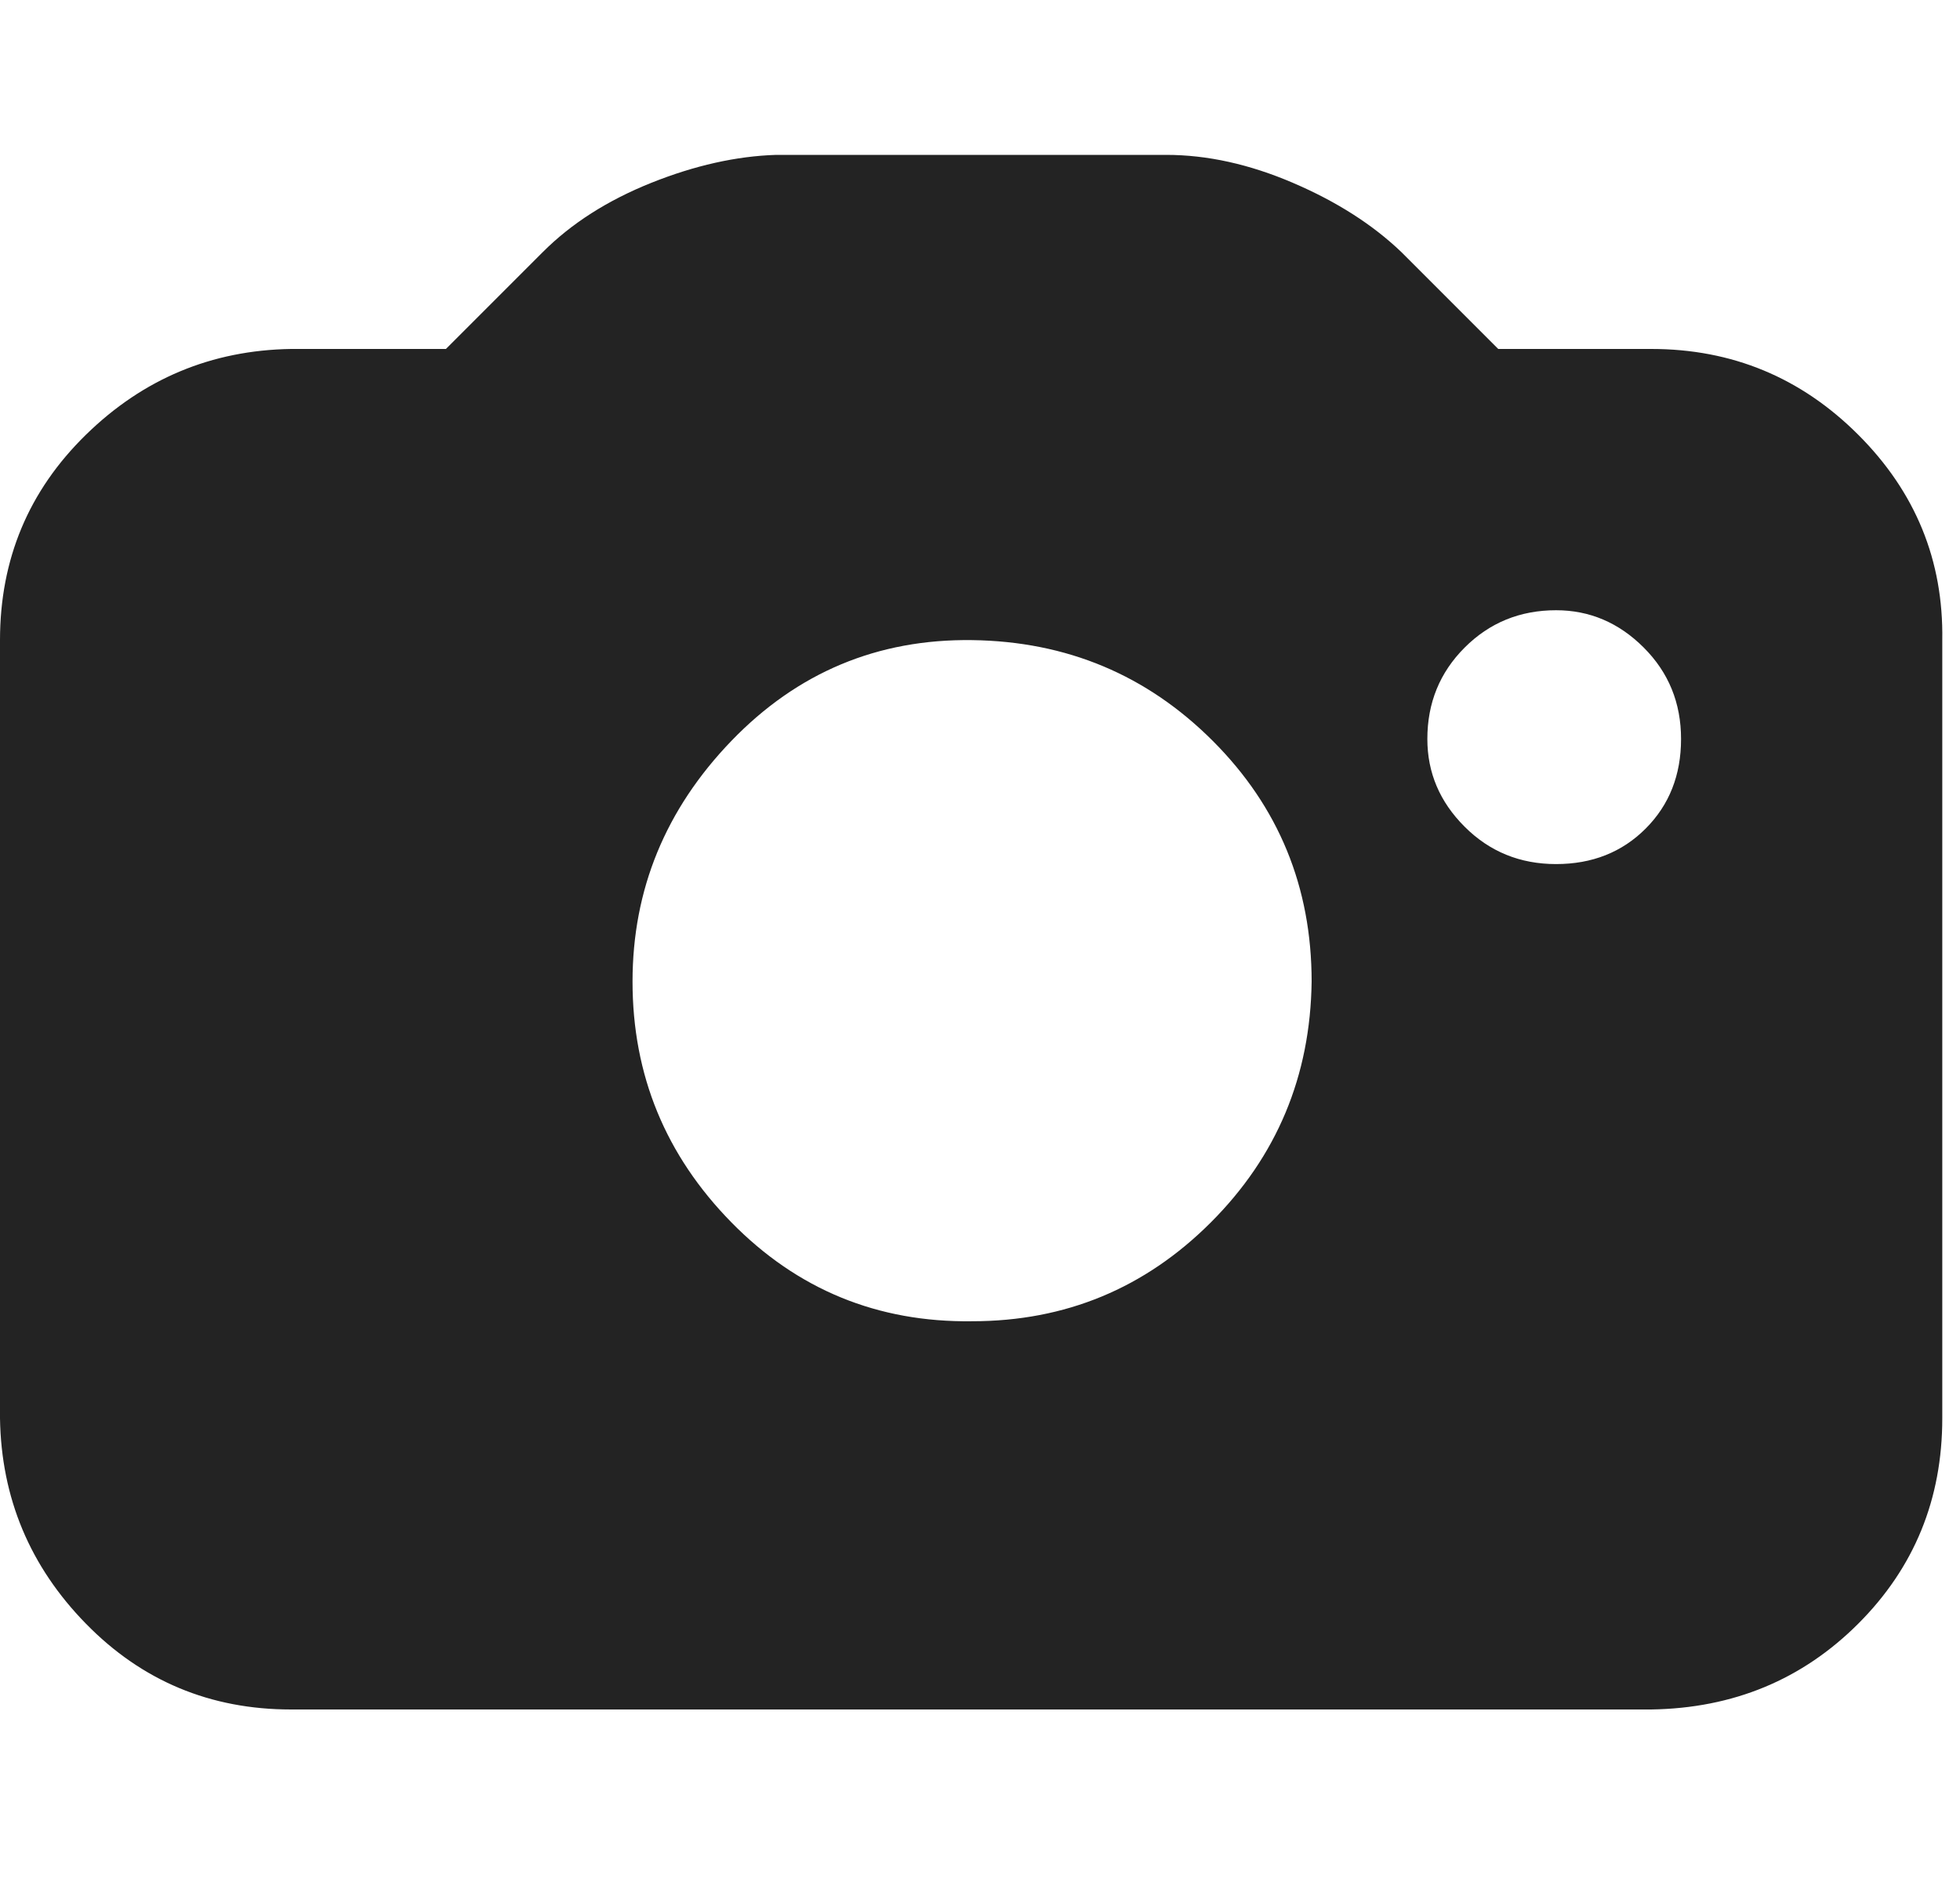 <svg width="25" height="24" viewBox="0 0 25 24" fill="none" xmlns="http://www.w3.org/2000/svg">
<g clip-path="url(#clip0_148_808)">
<path d="M21.062 4.45C22.093 4.45 22.973 4.815 23.703 5.545C24.433 6.275 24.79 7.148 24.774 8.163V18.087C24.774 19.118 24.417 19.991 23.703 20.705C22.989 21.419 22.109 21.784 21.062 21.8H3.713C2.681 21.8 1.809 21.435 1.095 20.705C0.381 19.975 0.016 19.102 0 18.087V8.163C0 7.132 0.365 6.259 1.095 5.545C1.825 4.831 2.697 4.466 3.713 4.45H5.688L6.925 3.213C7.29 2.848 7.75 2.555 8.306 2.332C8.861 2.11 9.392 1.991 9.9 1.975H14.874C15.398 1.975 15.937 2.094 16.492 2.332C17.048 2.57 17.508 2.864 17.873 3.213L19.11 4.45H21.062ZM12.399 16.849C13.589 16.849 14.604 16.429 15.445 15.588C16.286 14.747 16.714 13.724 16.73 12.518C16.73 11.312 16.31 10.289 15.469 9.448C14.628 8.607 13.605 8.179 12.399 8.163C11.193 8.147 10.17 8.576 9.329 9.448C8.488 10.321 8.068 11.344 8.068 12.518C8.068 13.708 8.488 14.731 9.329 15.588C10.17 16.445 11.193 16.865 12.399 16.849ZM19.848 11.019C20.308 11.019 20.689 10.868 20.99 10.567C21.292 10.265 21.442 9.884 21.442 9.424C21.442 8.964 21.284 8.576 20.966 8.258C20.649 7.941 20.276 7.782 19.848 7.782C19.388 7.782 18.999 7.941 18.682 8.258C18.364 8.576 18.206 8.964 18.206 9.424C18.206 9.853 18.364 10.226 18.682 10.543C18.999 10.86 19.388 11.019 19.848 11.019Z" fill="#232323"/>
</g>
<defs>
<clipPath id="clip0_148_808">
<rect width="24.774" height="24" fill="white"/>
</clipPath>
</defs>
</svg>
